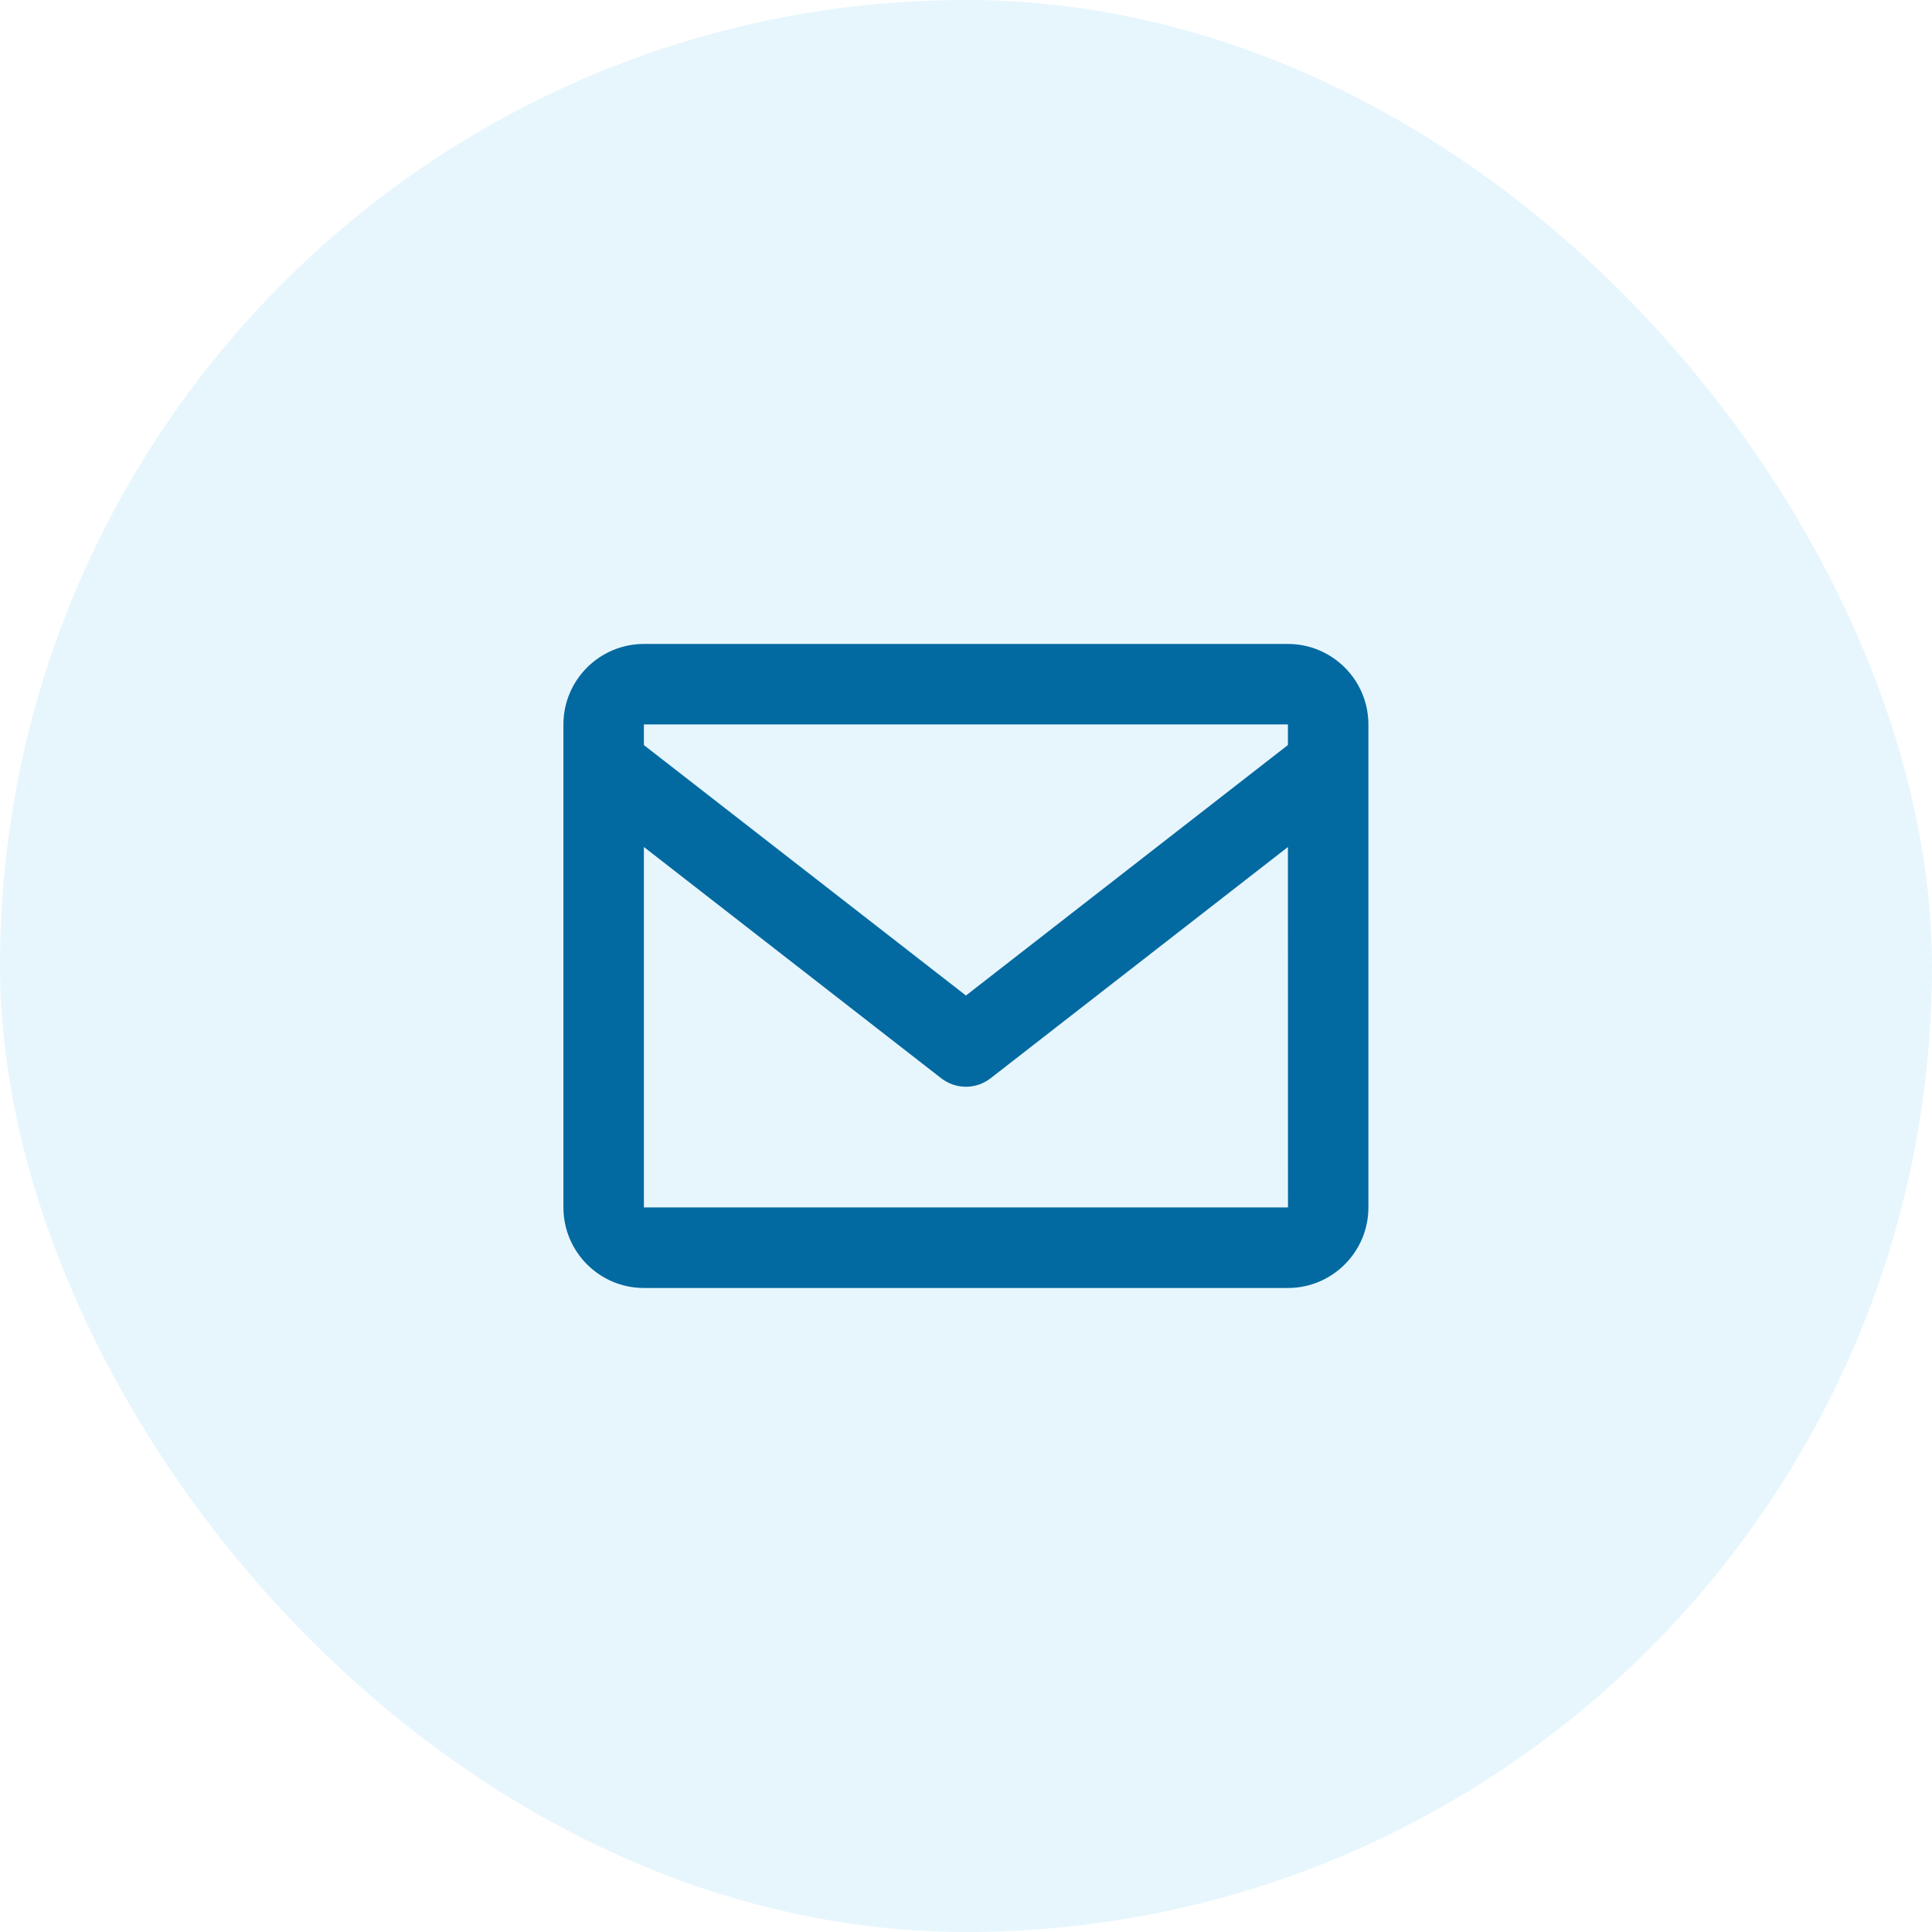 <svg width="32" height="32" viewBox="0 0 32 32" fill="none" xmlns="http://www.w3.org/2000/svg">
<rect width="32" height="32" rx="16" fill="#0EA5E9" fill-opacity="0.1"/>
<path d="M21.332 10.666H10.665C9.93 10.666 9.332 11.264 9.332 11.999V19.999C9.332 20.735 9.93 21.333 10.665 21.333H21.332C22.067 21.333 22.665 20.735 22.665 19.999V11.999C22.665 11.264 22.067 10.666 21.332 10.666ZM21.332 11.999V12.34L15.999 16.489L10.665 12.341V11.999H21.332ZM10.665 19.999V14.029L15.589 17.859C15.706 17.95 15.85 18 15.999 18C16.147 18 16.291 17.95 16.408 17.859L21.332 14.029L21.333 19.999H10.665Z" fill="#0369A1"/>
</svg>
